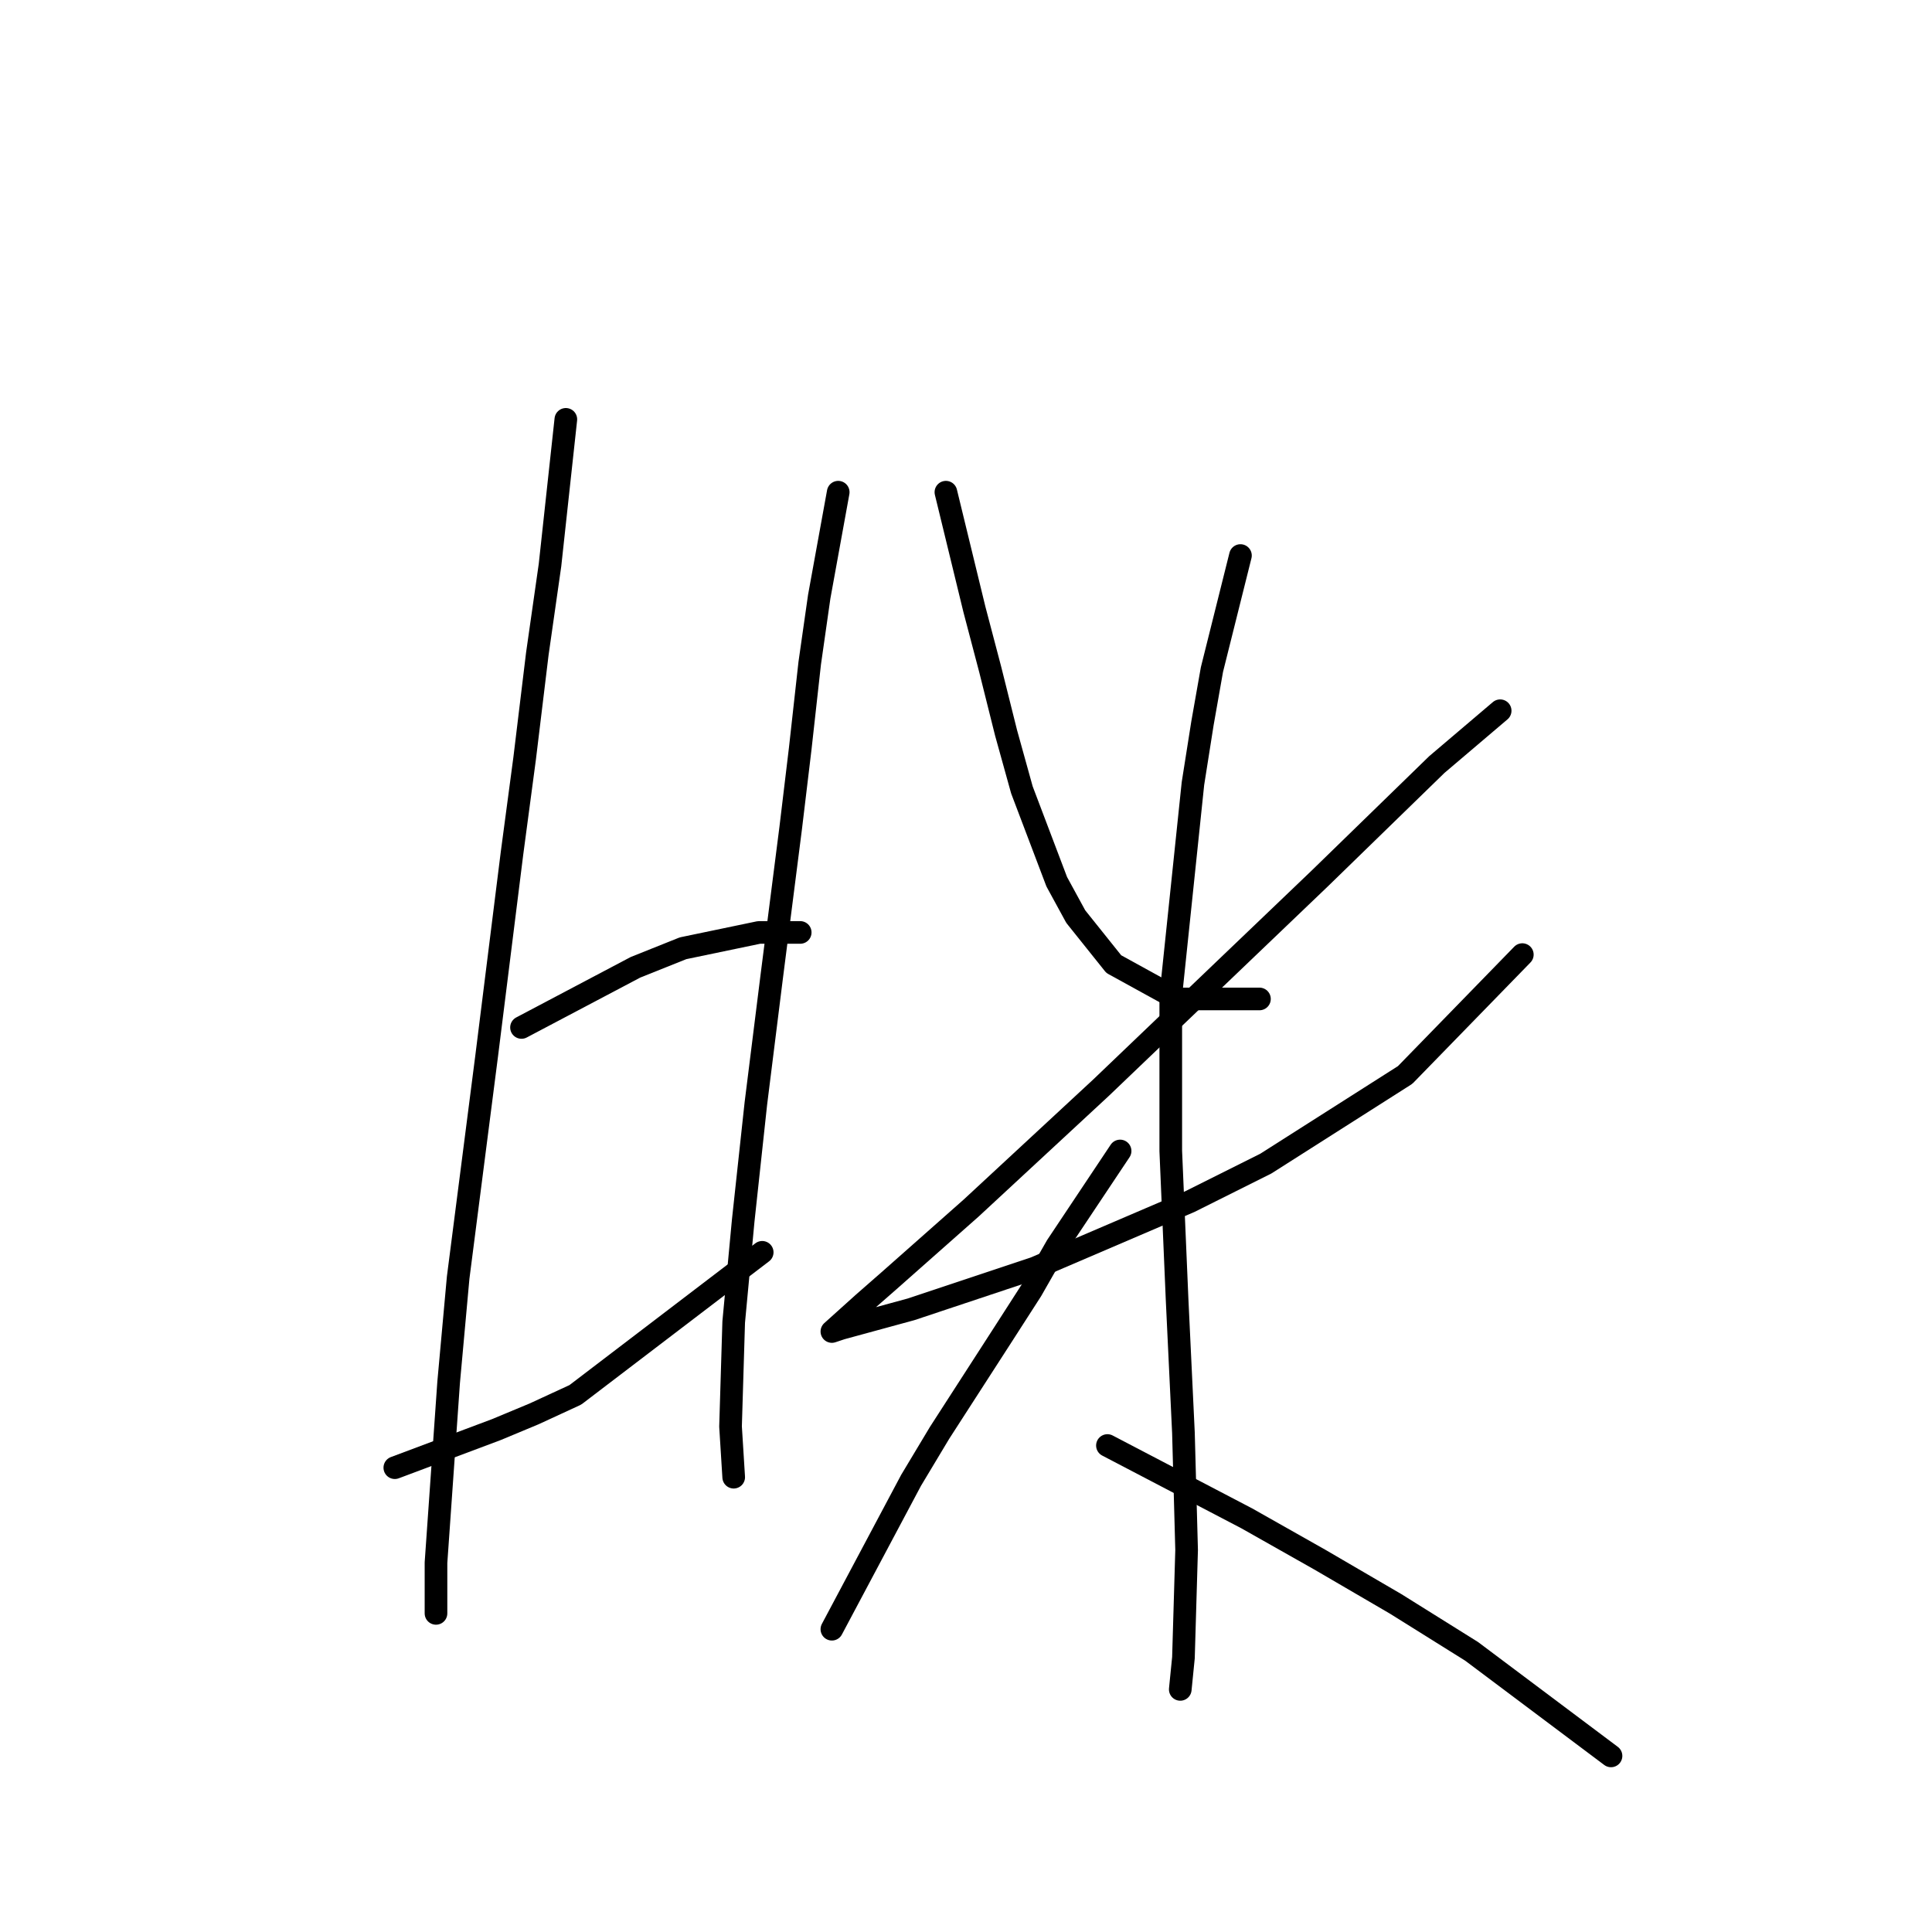 <?xml version="1.0" standalone="no"?>
    <svg width="256" height="256" xmlns="http://www.w3.org/2000/svg" version="1.1">
    <polyline stroke="black" stroke-width="3" stroke-linecap="round" fill="transparent" stroke-linejoin="round" points="74.977 55.567 72.879 74.871 71.2 86.622 69.521 100.471 67.843 113.061 64.485 139.92 60.708 169.296 59.449 183.145 57.771 207.066 57.771 211.263 57.771 213.781 57.771 213.781 " />
        <polyline stroke="black" stroke-width="3" stroke-linecap="round" fill="transparent" stroke-linejoin="round" points="69.102 136.143 84.21 128.169 90.505 125.651 100.577 123.553 106.032 123.553 106.032 123.553 " />
        <polyline stroke="black" stroke-width="3" stroke-linecap="round" fill="transparent" stroke-linejoin="round" points="52.315 194.476 65.744 189.44 70.78 187.342 76.236 184.824 100.996 165.939 100.996 165.939 " />
        <polyline stroke="black" stroke-width="3" stroke-linecap="round" fill="transparent" stroke-linejoin="round" points="111.068 65.219 108.55 79.068 107.291 87.881 106.032 99.212 104.773 109.704 102.255 129.428 100.157 146.215 98.478 161.742 97.219 175.172 96.8 189.021 97.219 195.735 97.219 195.735 " />
        <polyline stroke="black" stroke-width="3" stroke-linecap="round" fill="transparent" stroke-linejoin="round" points="125.337 65.219 129.114 80.747 131.212 88.72 133.311 97.114 135.409 104.668 140.025 116.838 142.543 121.454 147.579 127.749 155.973 132.366 166.884 132.366 166.884 132.366 " />
        <polyline stroke="black" stroke-width="3" stroke-linecap="round" fill="transparent" stroke-linejoin="round" points="198.779 94.176 190.385 101.31 174.858 116.418 165.205 125.651 145.901 144.116 128.694 160.064 117.783 169.716 114.426 172.654 110.229 176.431 111.488 176.011 120.721 173.493 137.088 168.037 157.651 159.224 167.723 154.188 186.189 142.438 201.716 126.49 201.716 126.49 " />
        <polyline stroke="black" stroke-width="3" stroke-linecap="round" fill="transparent" stroke-linejoin="round" points="164.366 73.612 160.589 88.72 159.33 95.855 158.071 103.828 155.133 131.946 155.133 152.51 155.973 172.234 156.812 189.86 157.232 205.388 156.812 219.656 156.392 223.853 156.392 223.853 " />
        <polyline stroke="black" stroke-width="3" stroke-linecap="round" fill="transparent" stroke-linejoin="round" points="148.419 152.51 140.025 165.1 136.668 170.975 132.891 176.85 124.498 189.86 120.721 196.155 110.229 215.879 110.229 215.879 " />
        <polyline stroke="black" stroke-width="3" stroke-linecap="round" fill="transparent" stroke-linejoin="round" points="146.74 191.539 165.205 201.191 174.858 206.647 184.93 212.522 195.002 218.817 213.467 232.666 213.467 232.666 " />
        </svg>
